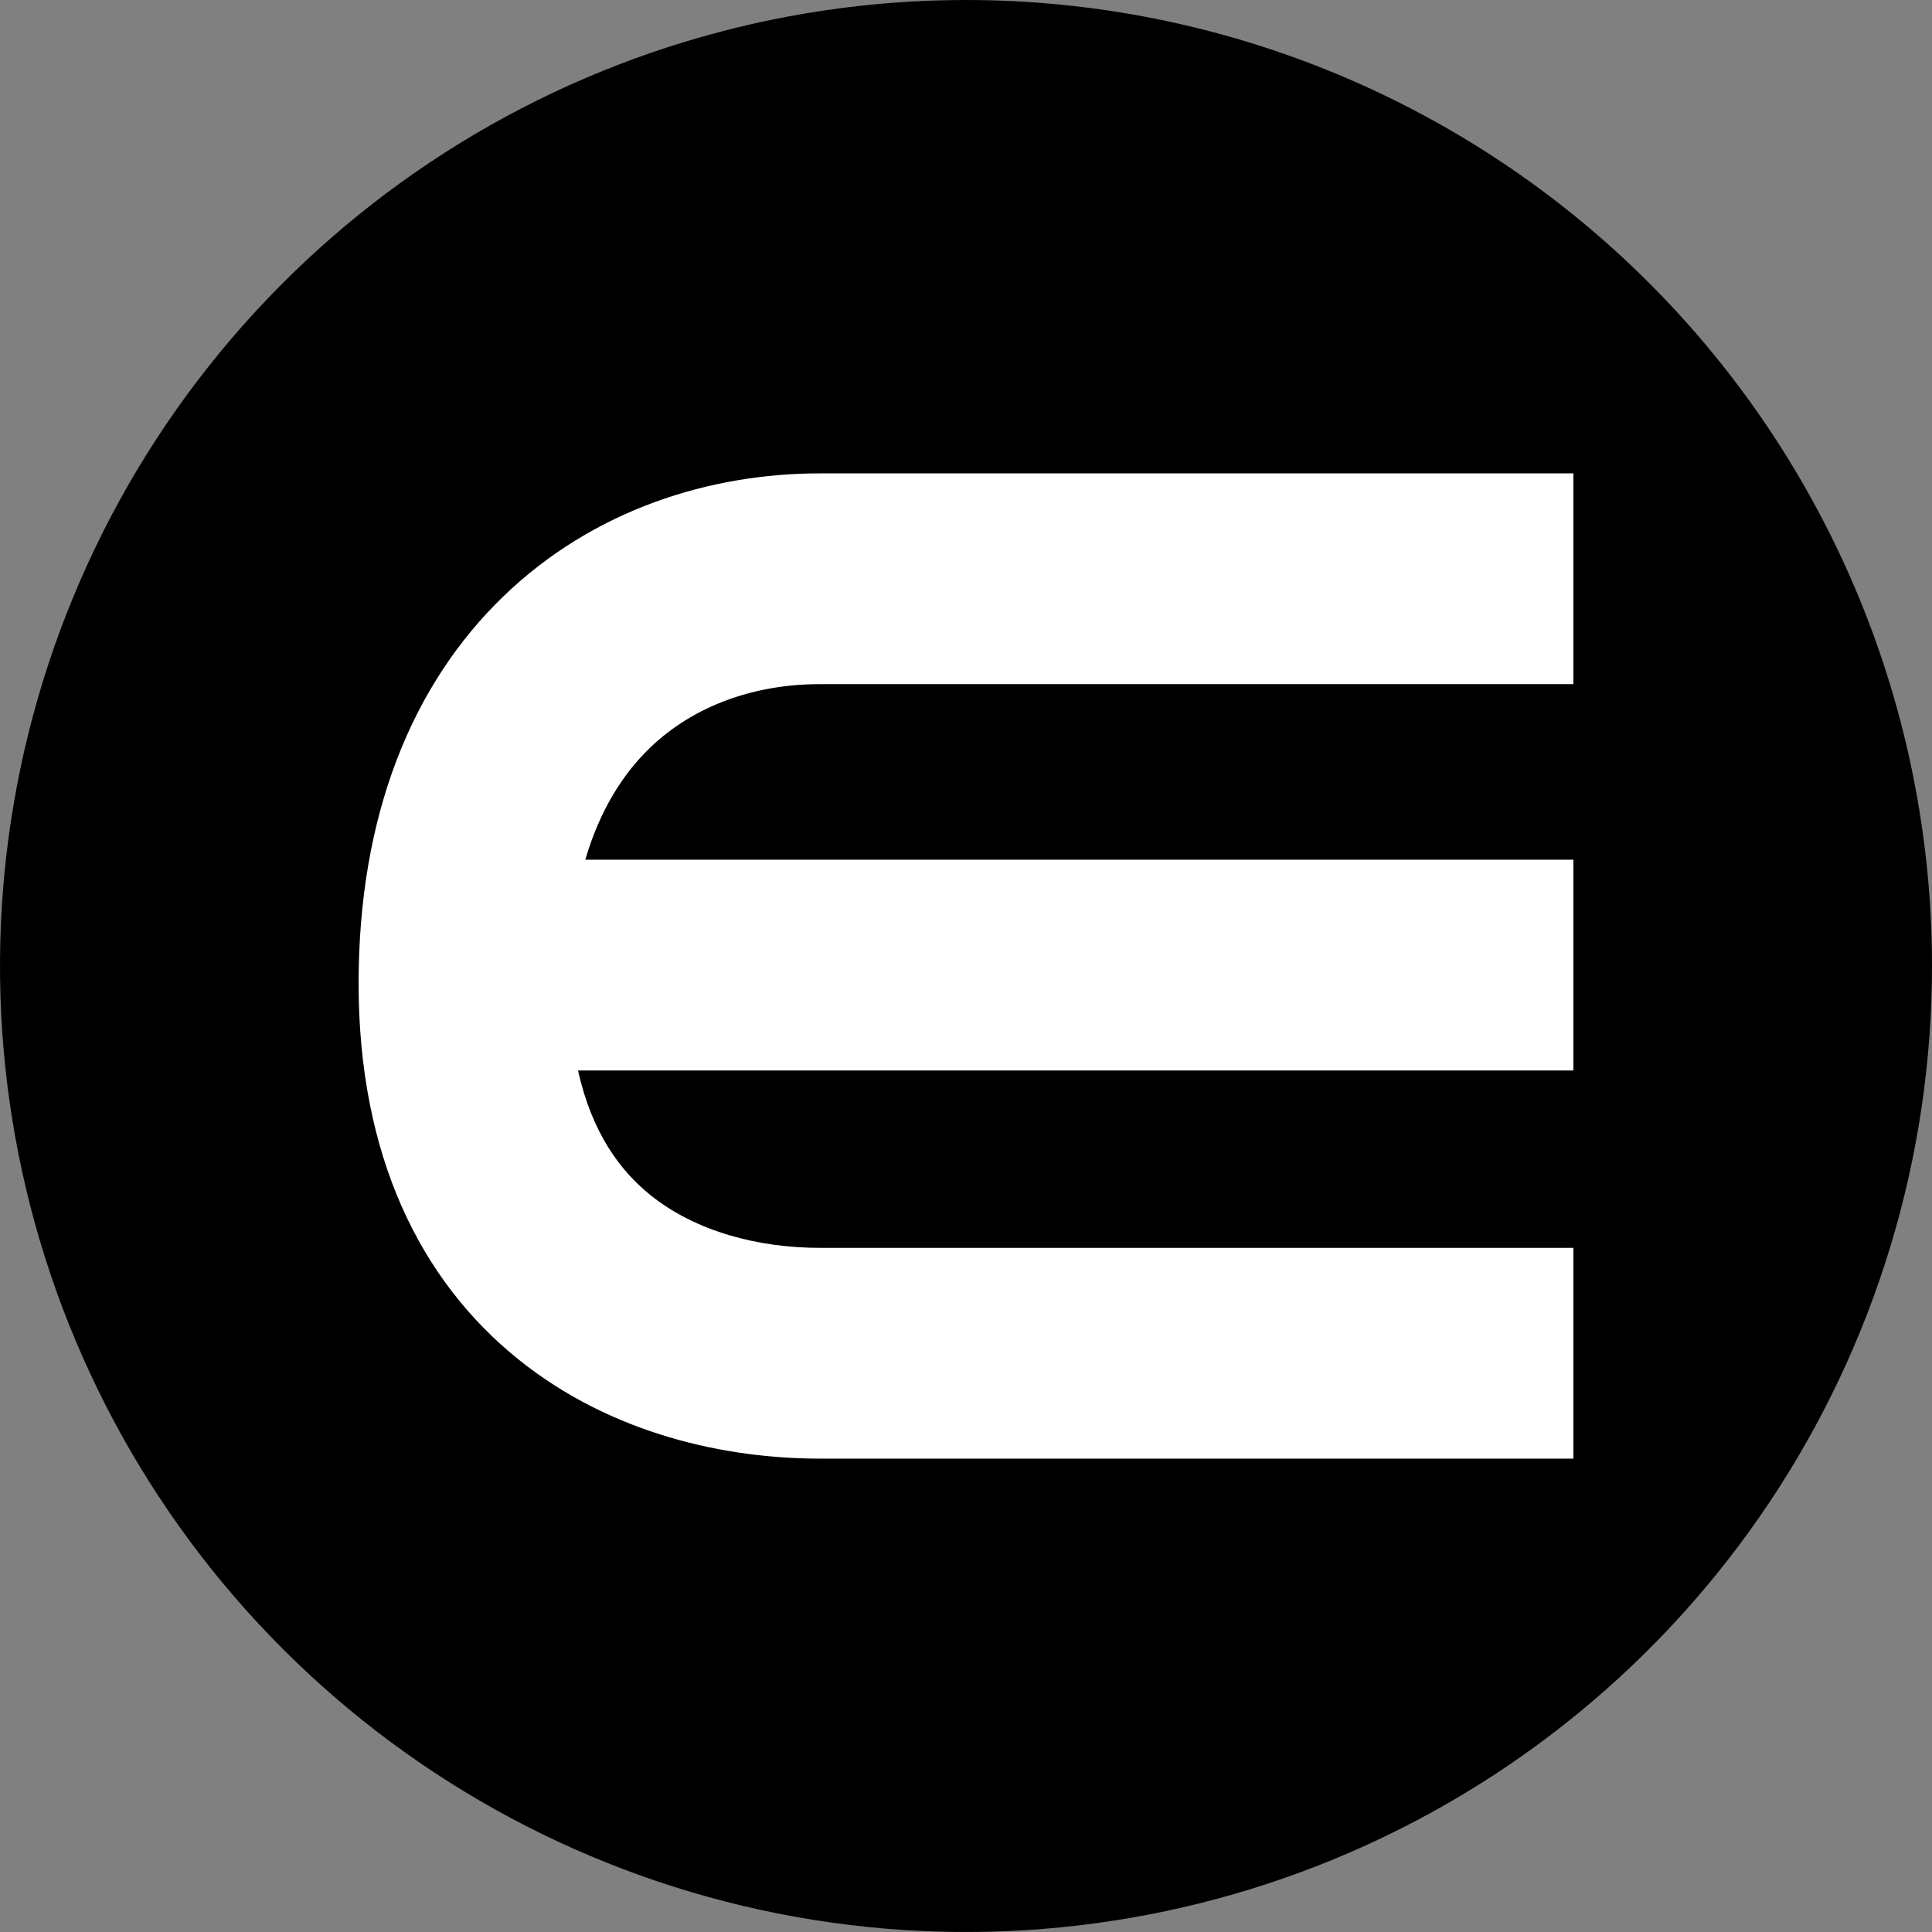 <svg width="220" height="220" viewBox="0 0 220 220" fill="none" xmlns="http://www.w3.org/2000/svg">
<rect x="0" y="0" width="220" height="220" fill="#808080" stroke="none"/>
<g clip-path="url(#clip0_108_4)">
<path d="M220 110C220 131.756 213.549 153.023 201.462 171.113C189.375 189.202 172.195 203.301 152.095 211.627C131.995 219.952 109.878 222.131 88.54 217.886C67.202 213.642 47.602 203.166 32.218 187.782C16.834 172.398 6.358 152.798 2.114 131.46C-2.131 110.122 0.048 88.005 8.373 67.905C16.699 47.805 30.798 30.625 48.887 18.538C66.977 6.451 88.244 0 110 0C139.174 0 167.153 11.589 187.782 32.218C208.411 52.847 220 80.826 220 110Z" fill="#9D4BEF" style="fill:#9D4BEF;fill:color(display-p3 0.616 0.294 0.937);fill-opacity:1;"/>
<path fill-rule="evenodd" clip-rule="evenodd" d="M93.356 53.904C80.887 53.904 67.575 58.002 57.309 67.921C46.894 77.984 40.835 92.852 40.835 111.986C40.835 131.6 47.842 145.788 59.016 154.783C69.723 163.402 82.814 166.096 93.356 166.096H179.164V142.096H93.356C86.419 142.096 79.249 140.261 74.066 136.088C70.684 133.366 67.407 129.066 65.823 121.897L179.164 121.897V97.897L66.65 97.897C68.349 92.084 71.057 88.01 73.985 85.181C79.014 80.322 85.962 77.904 93.356 77.904H179.164V53.904H93.356Z" fill="white" style="fill:white;fill-opacity:1;"/>
</g>
<defs>
<clipPath id="clip0_108_4">
<rect width="220" height="220" fill="white" style="fill:white;fill-opacity:1;"/>
</clipPath>
</defs>
</svg>
